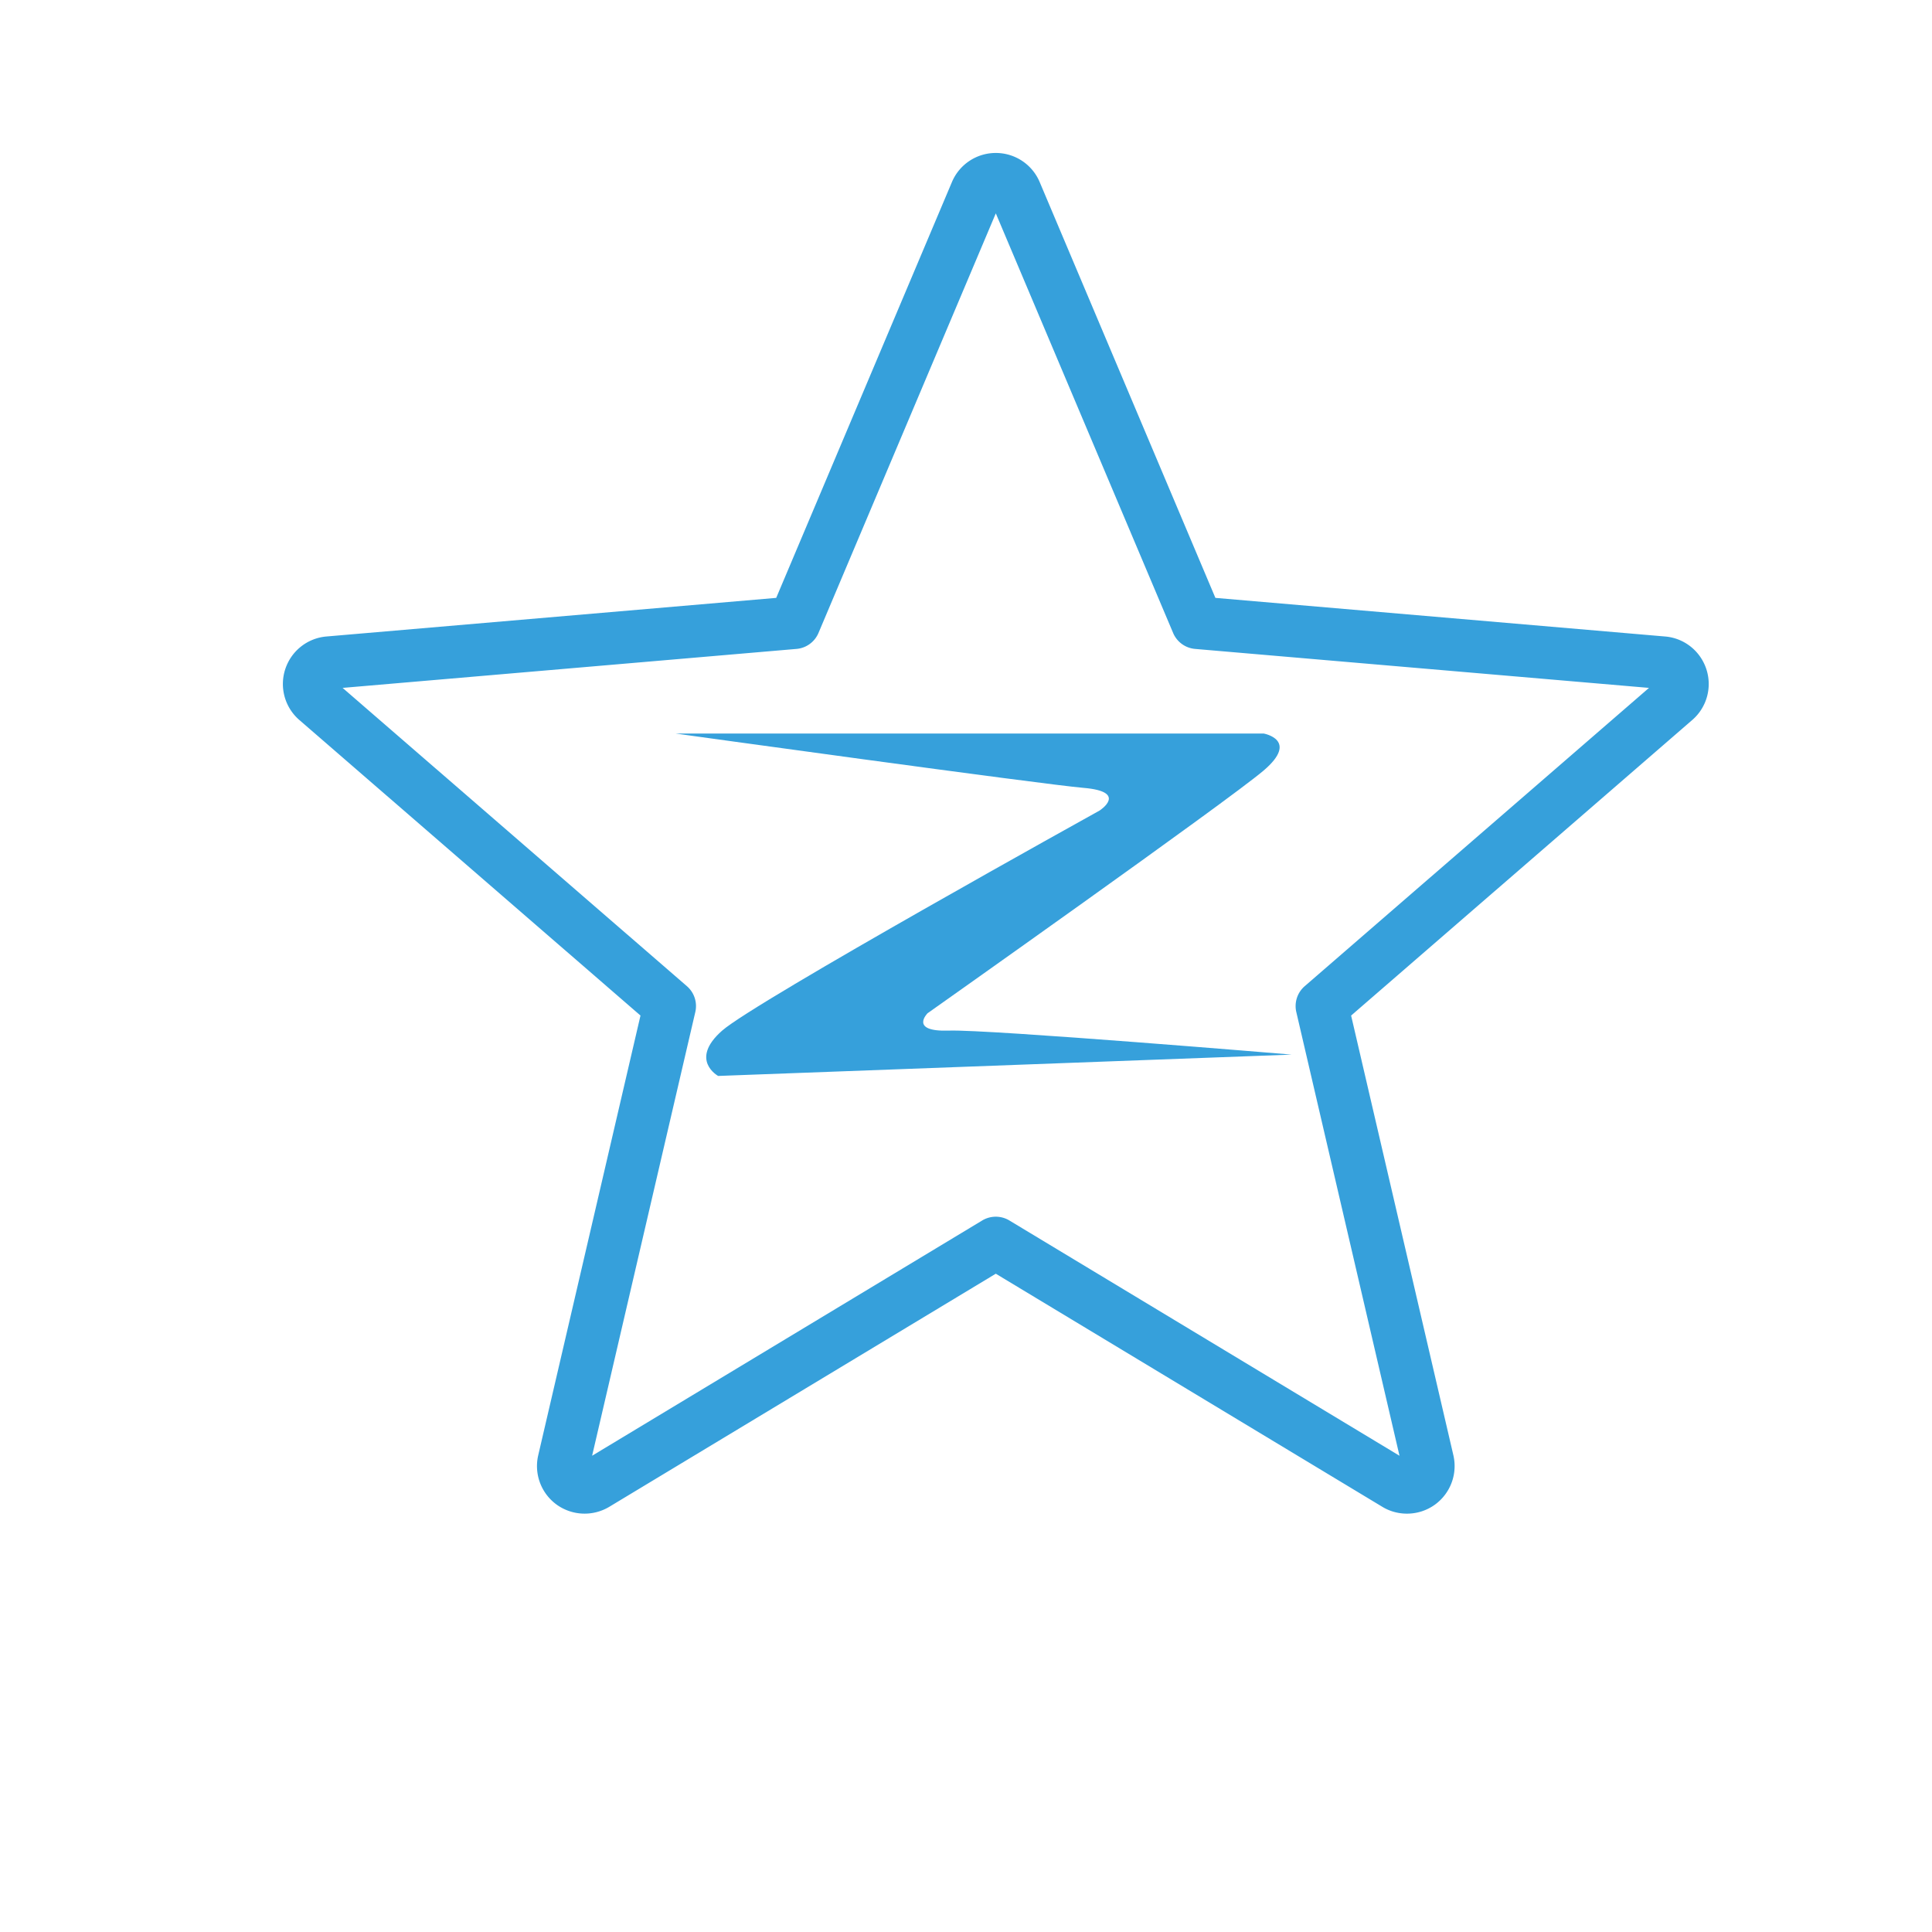 <?xml version="1.0" standalone="no"?><!DOCTYPE svg PUBLIC "-//W3C//DTD SVG 1.1//EN" "http://www.w3.org/Graphics/SVG/1.1/DTD/svg11.dtd"><svg class="icon" width="200px" height="200.00px" viewBox="0 0 1024 1024" version="1.1" xmlns="http://www.w3.org/2000/svg"><path d="M904.414 354.713l-0.01-0.031c-3.168-9.681-11.759-16.485-21.859-17.328l-238.361-20.466-93.125-220.373a25.198 25.198 0 0 0-23.262-15.438 25.183 25.183 0 0 0-23.259 15.429l-93.13 220.381-238.331 20.463c-10.141 0.848-18.734 7.657-21.898 17.359a25.237 25.237 0 0 0 7.482 26.906l180.811 156.652-54.195 233.033a25.241 25.241 0 0 0 9.705 26.143l0.129 0.094c8.213 5.866 19.113 6.309 27.815 1.104l204.866-123.548 204.818 123.519c3.913 2.391 8.442 3.654 13.098 3.654 5.354 0 10.468-1.64 14.791-4.744 0.034-0.025 0.067-0.049 0.101-0.073a25.274 25.274 0 0 0 9.718-26.137l-54.198-233.046 180.81-156.655a25.224 25.224 0 0 0 7.484-26.9z m-212.899 167.989a13.94 13.94 0 0 0-4.449 13.691l54.695 235.183-206.77-124.697c-2.214-1.335-4.707-2.002-7.198-2.002s-4.984 0.667-7.198 2.002L313.834 771.571l54.694-235.177a13.937 13.937 0 0 0-4.449-13.691L181.592 364.597l240.577-20.657a13.939 13.939 0 0 0 11.647-8.461l93.981-222.398 93.983 222.399a13.939 13.939 0 0 0 11.647 8.461l240.571 20.656-182.483 158.104z" fill="#36a0db" /><path d="M574.323 417.585c23.948 2.032 8.483 12.017 8.483 12.017s-182.373 101.083-200.046 116.635c-17.672 15.551-2.12 24.034-2.12 24.034L684.596 558.962s-160.46-13.43-181.667-12.724c-21.206 0.706-11.31-9.189-11.31-9.189s159.047-112.393 178.132-128.651c19.085-16.258 0-19.618 0-19.618h-311.732s194.285 26.937 216.303 28.806z" fill="#36a0db" /></svg>
